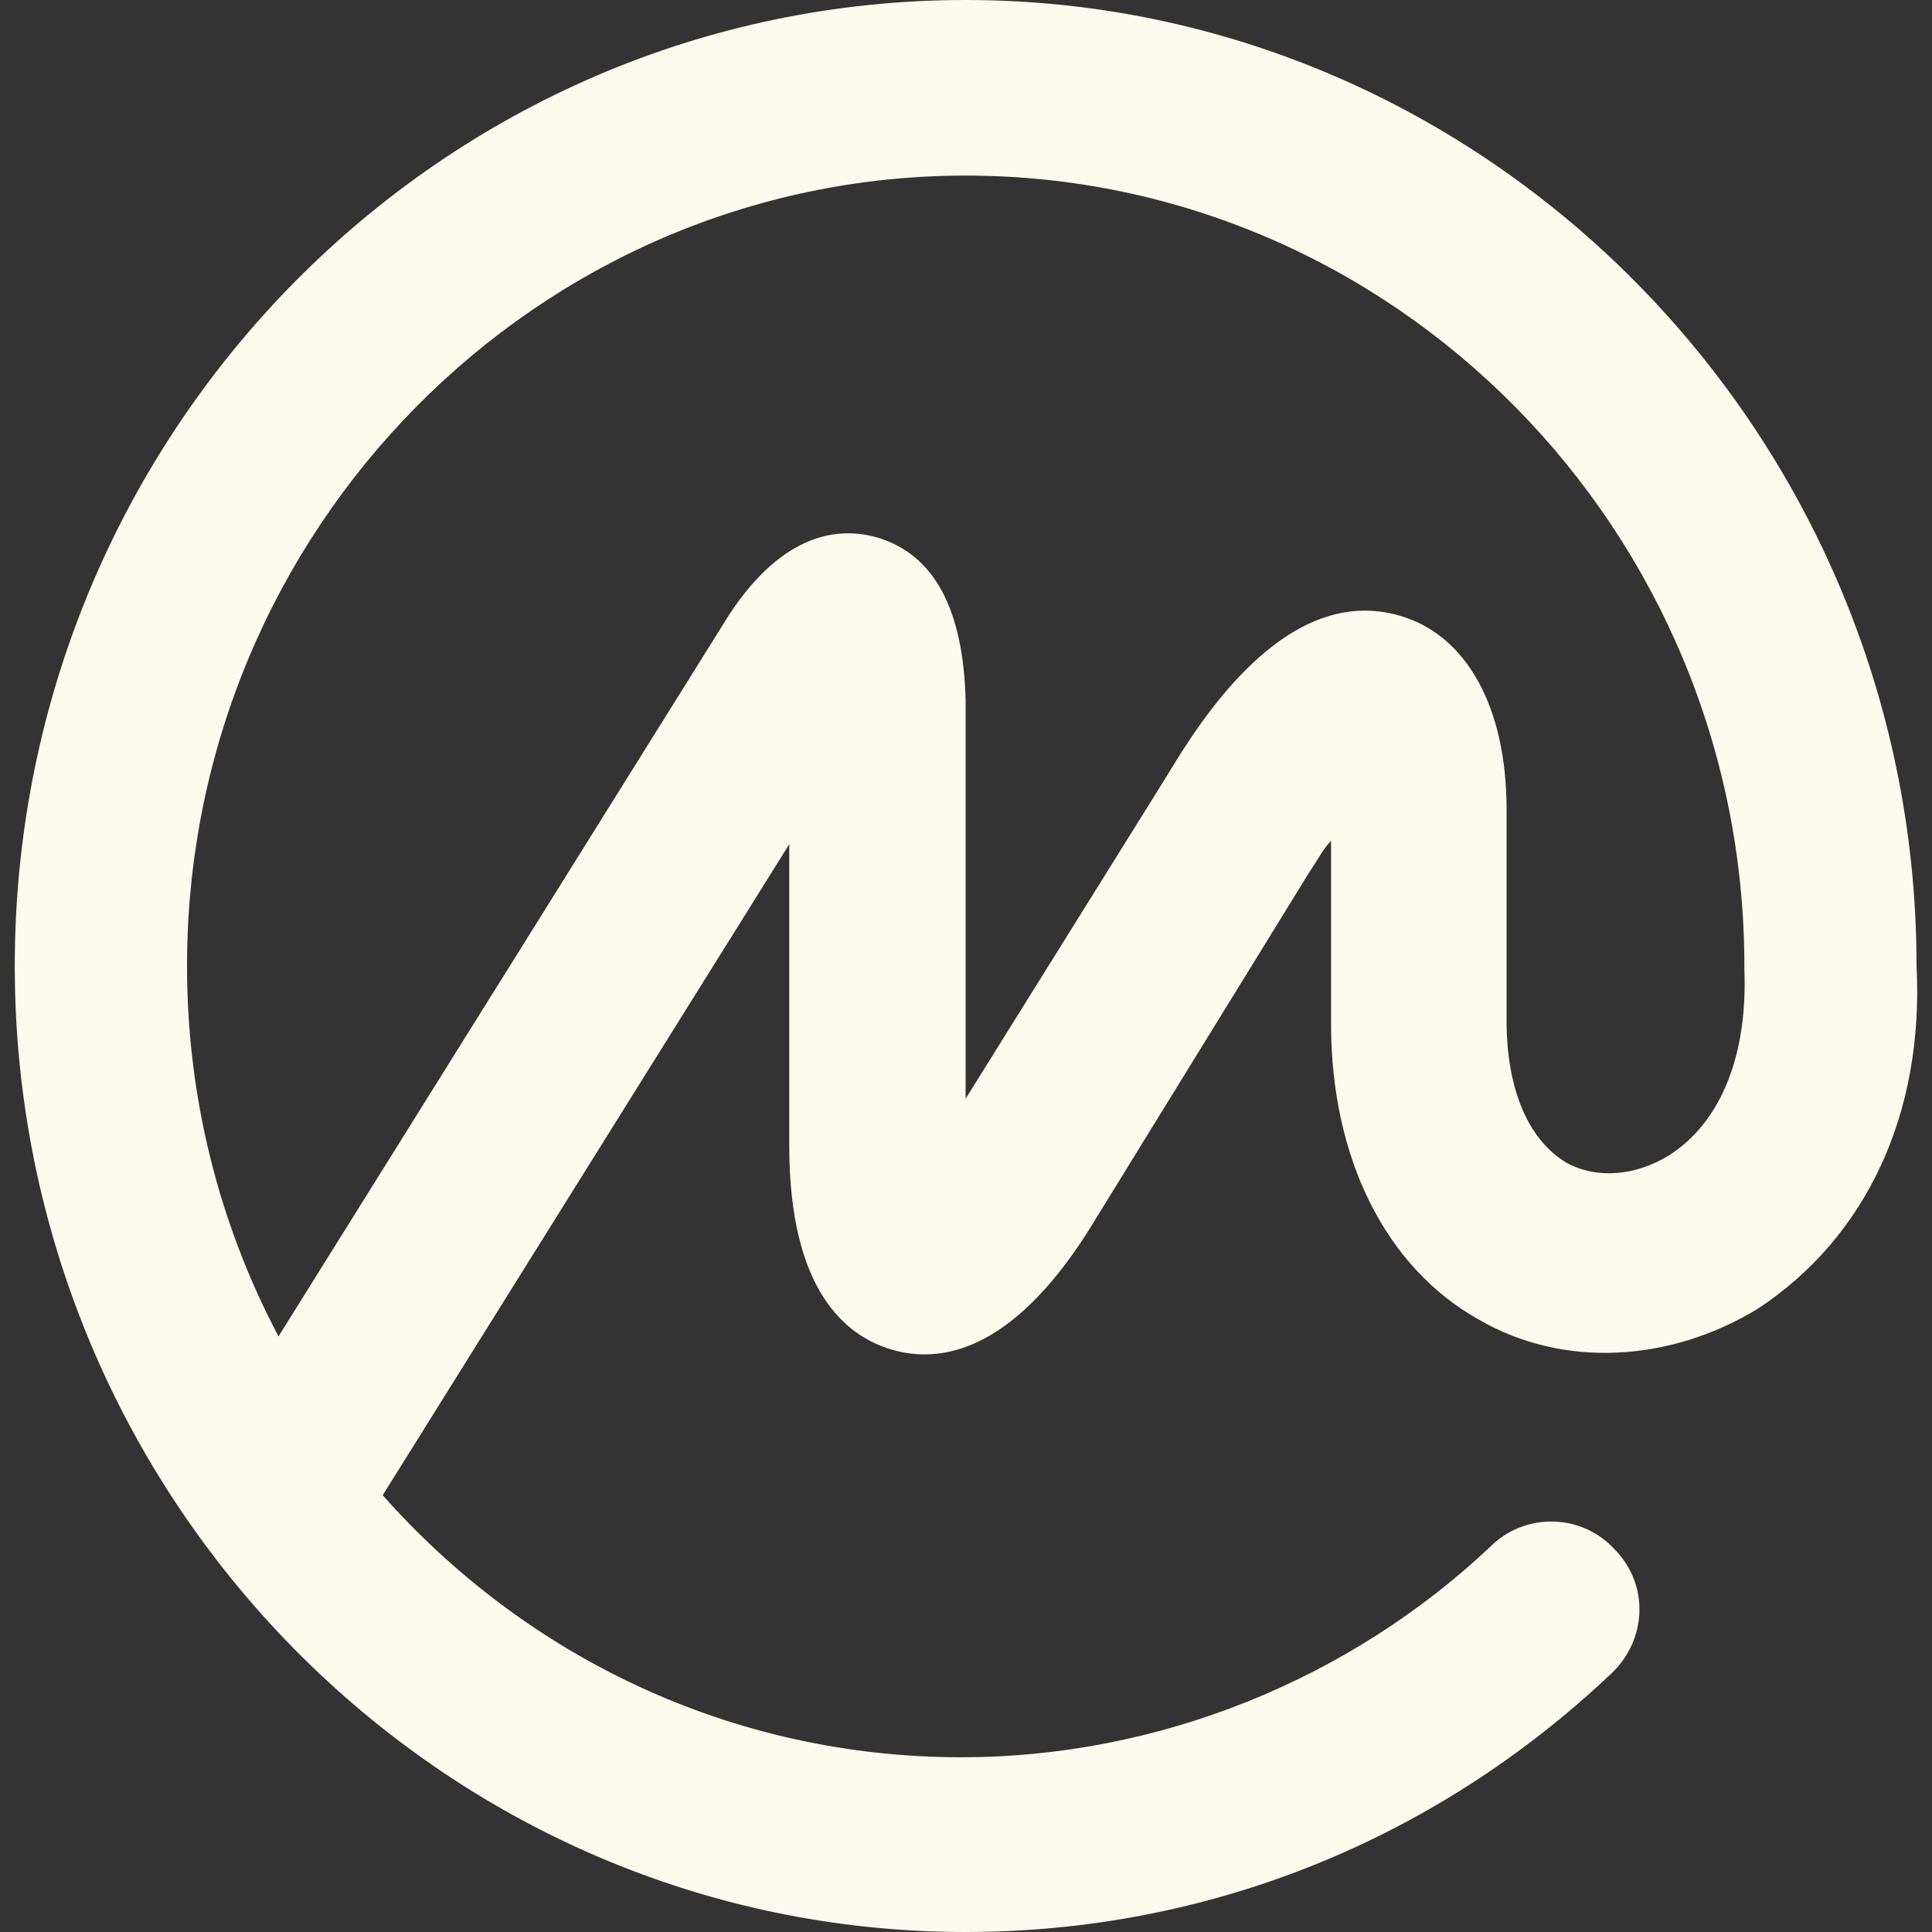 <svg width="2500" height="2500" viewBox="0 0 2500 2500" fill="none" xmlns="http://www.w3.org/2000/svg">
<rect x="0" y="0" width="2500" height="2500" fill="#333333" stroke="none"/>
<g clip-path="url(#clip0_50_21)">
<path d="M2480 1250V1247.8V1245.6C2477.8 559.8 1924.6 0 1249.6 0C571.3 0 19.1 559.8 19.1 1250C19.1 1938 571.3 2500 1249.5 2500C1562.6 2500 1857.1 2381.5 2085.4 2165.2C2131 2121.7 2134.3 2051.1 2089.8 2005.4C2048.5 1959.7 1977.8 1956.5 1932.2 1997.8C1932.2 1997.8 1932.2 1997.8 1930 2000C1746.3 2173.9 1498.5 2273.9 1244.1 2273.9C946.3 2273.9 680 2143.5 495.2 1934.8L1021.3 1092.4V1482.6C1021.3 1669.6 1094.1 1729.3 1155 1746.7C1215.9 1764.1 1307.2 1751 1407.2 1594.5L1695.2 1127.1C1705 1113 1712.6 1097.8 1722.4 1088V1325C1722.4 1498.9 1793.1 1640.2 1913.7 1707.6C2022.4 1770.7 2160.4 1763 2274.6 1693.5C2414.8 1601.1 2489.8 1441.3 2480 1250ZM2160.4 1494.6C2116.9 1521.8 2065.8 1526.1 2026.7 1504.4C1977.8 1475.1 1949.5 1409.8 1949.5 1320.7V1046.8C1949.5 916.4 1898.4 821.8 1811.5 796.8C1663.7 753.3 1551.7 934.8 1510.4 1003.3L1249.5 1421.8V905.4C1246.2 786.9 1208.2 717.4 1135.4 695.6C1086.5 681.5 1014.7 688 944.1 794.5L360.4 1729.3C282.2 1581.5 242 1417.4 242 1250C242 685.9 695.3 227.2 1249.6 227.2C1804 227.2 2257.2 685.9 2257.2 1250V1252.2V1254.4C2261.5 1364.1 2227.8 1451.1 2160.4 1494.6Z" fill="#FCFAED"/>
</g>
<defs>
<clipPath id="clip0_50_21">
<rect width="2500" height="2500" fill="white"/>
</clipPath>
</defs>
</svg>
